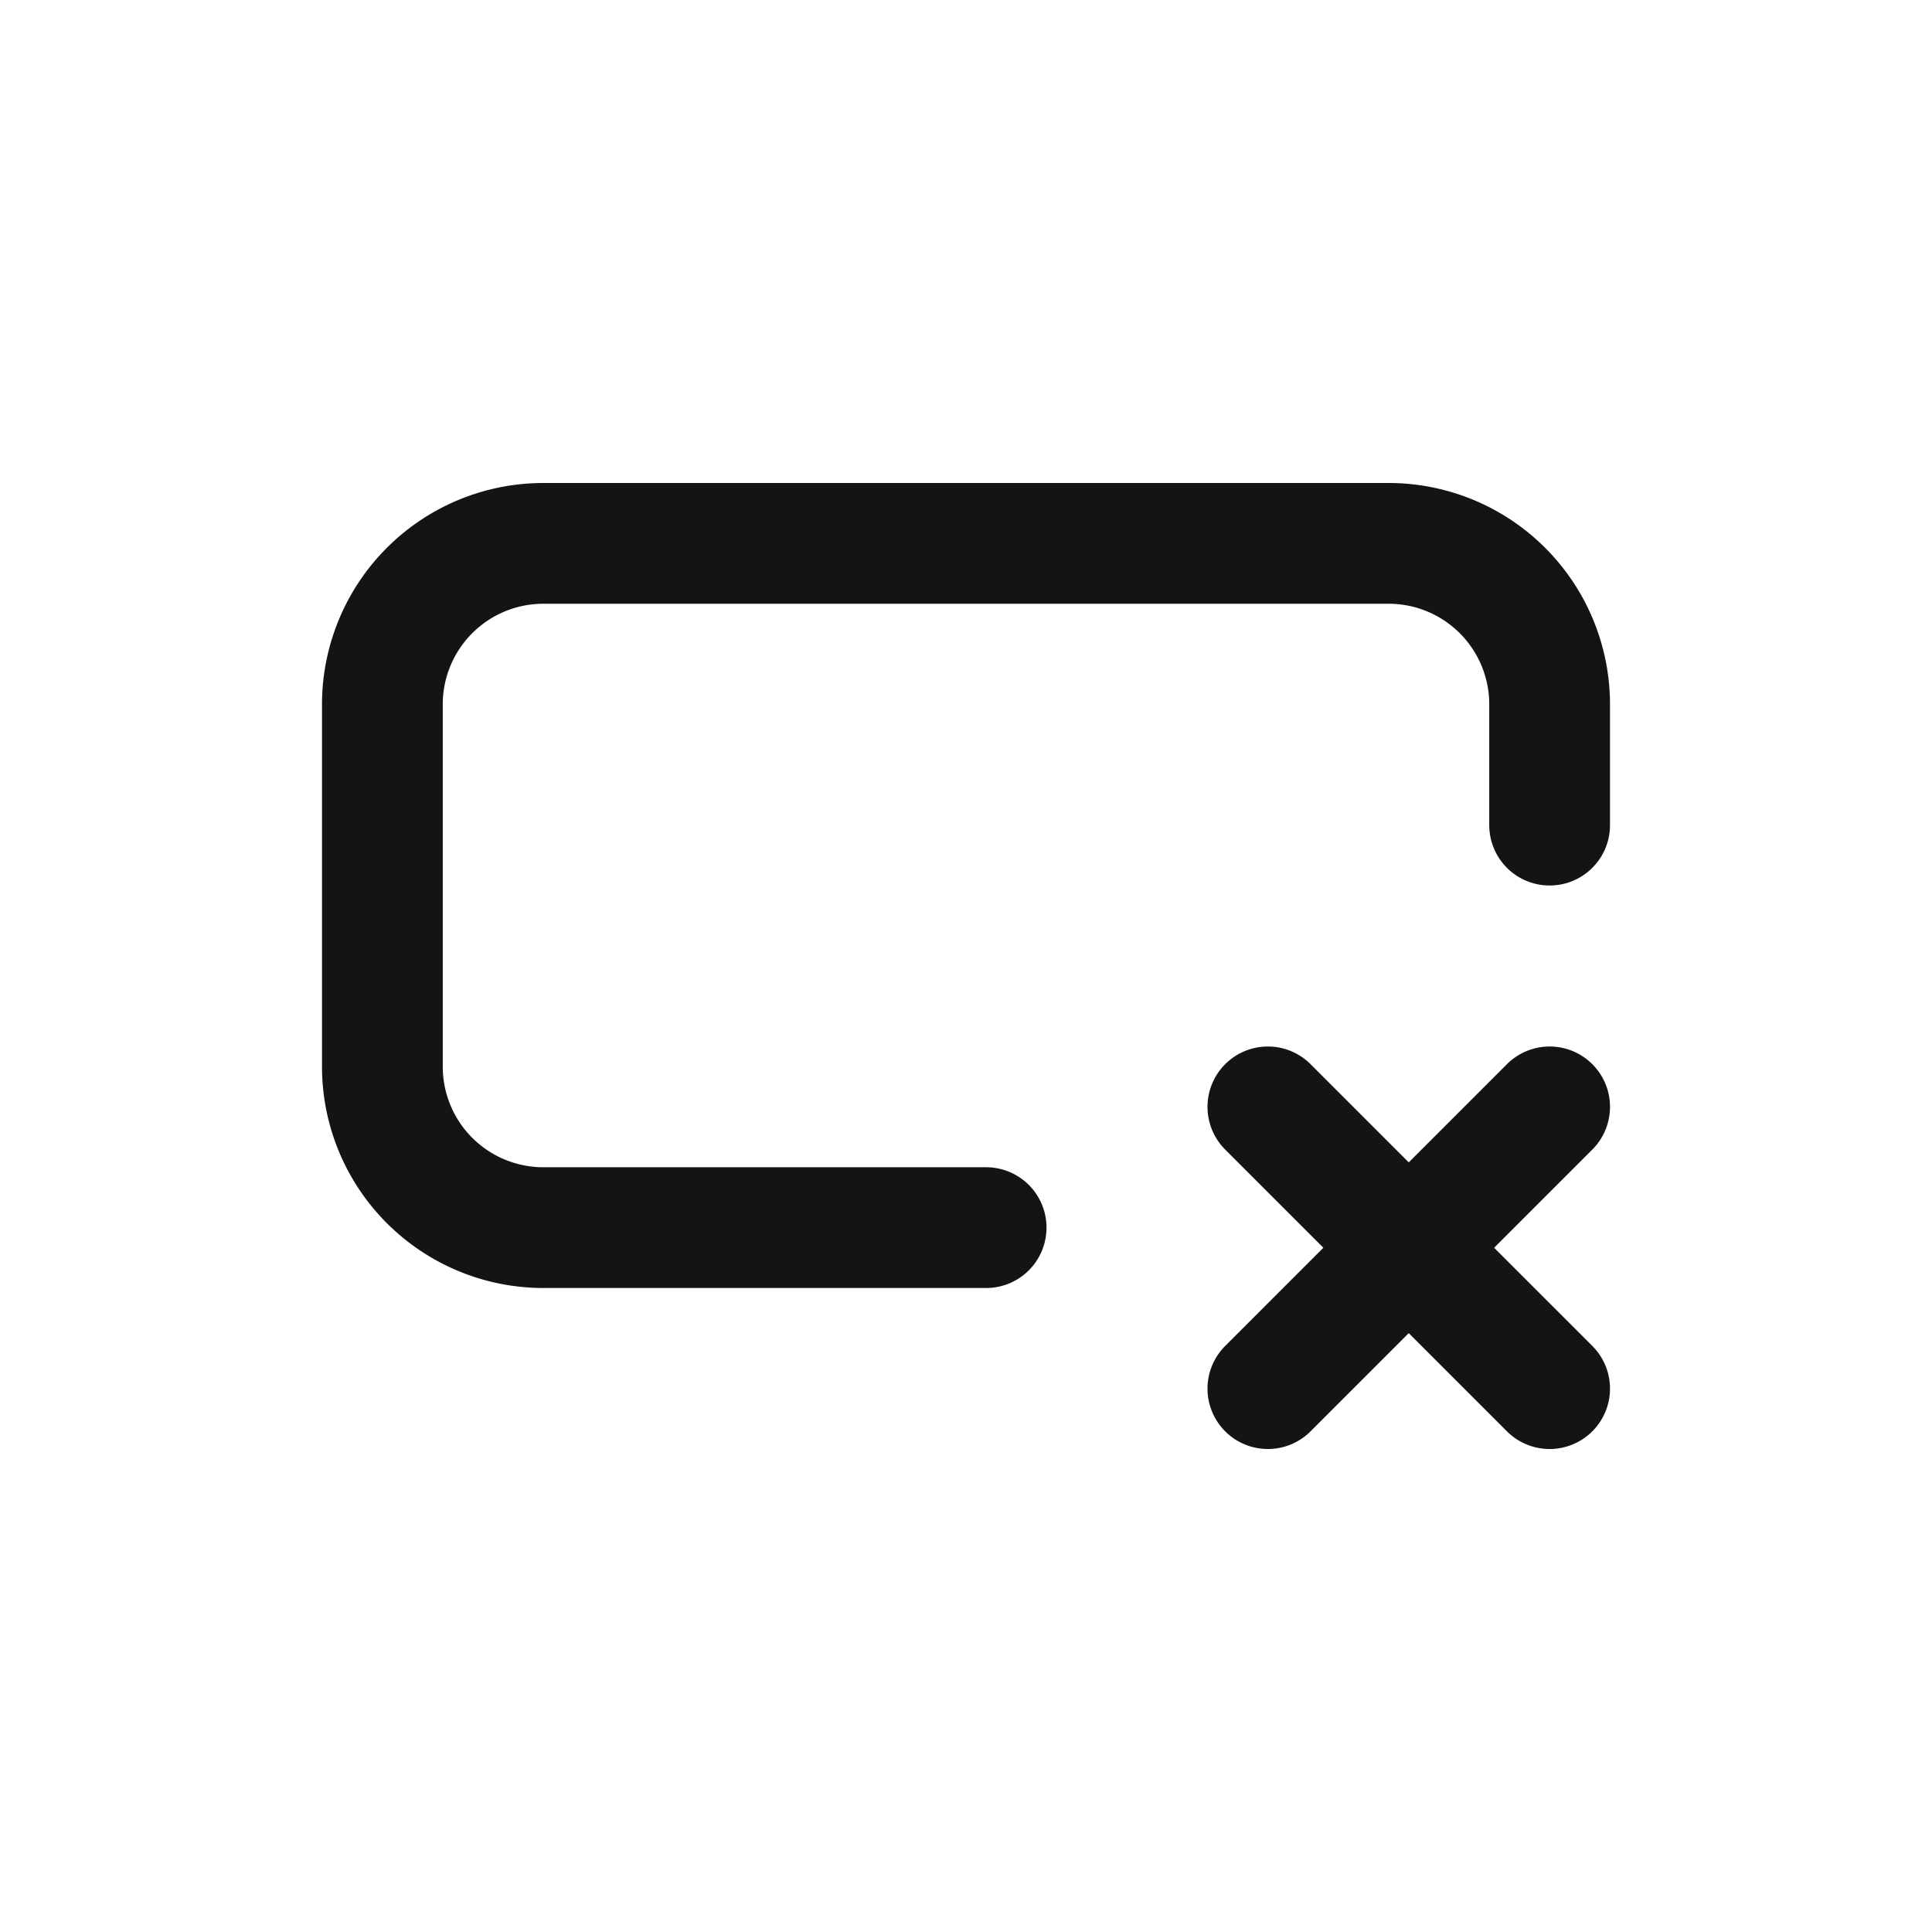 <svg xmlns="http://www.w3.org/2000/svg" fill="none" viewBox="0 0 24 24" class="acv-icon"><path stroke="#141414" stroke-linecap="round" stroke-linejoin="round" stroke-width="1.5" d="M19.25 10.25v-1.5a2 2 0 0 0-2-2H6.75a2 2 0 0 0-2 2v4.5a2 2 0 0 0 2 2h5.5m3.5-1.5 1.75 1.75m0 0 1.75 1.75M17.5 15.5l1.75-1.75M17.5 15.5l-1.75 1.75"/></svg>